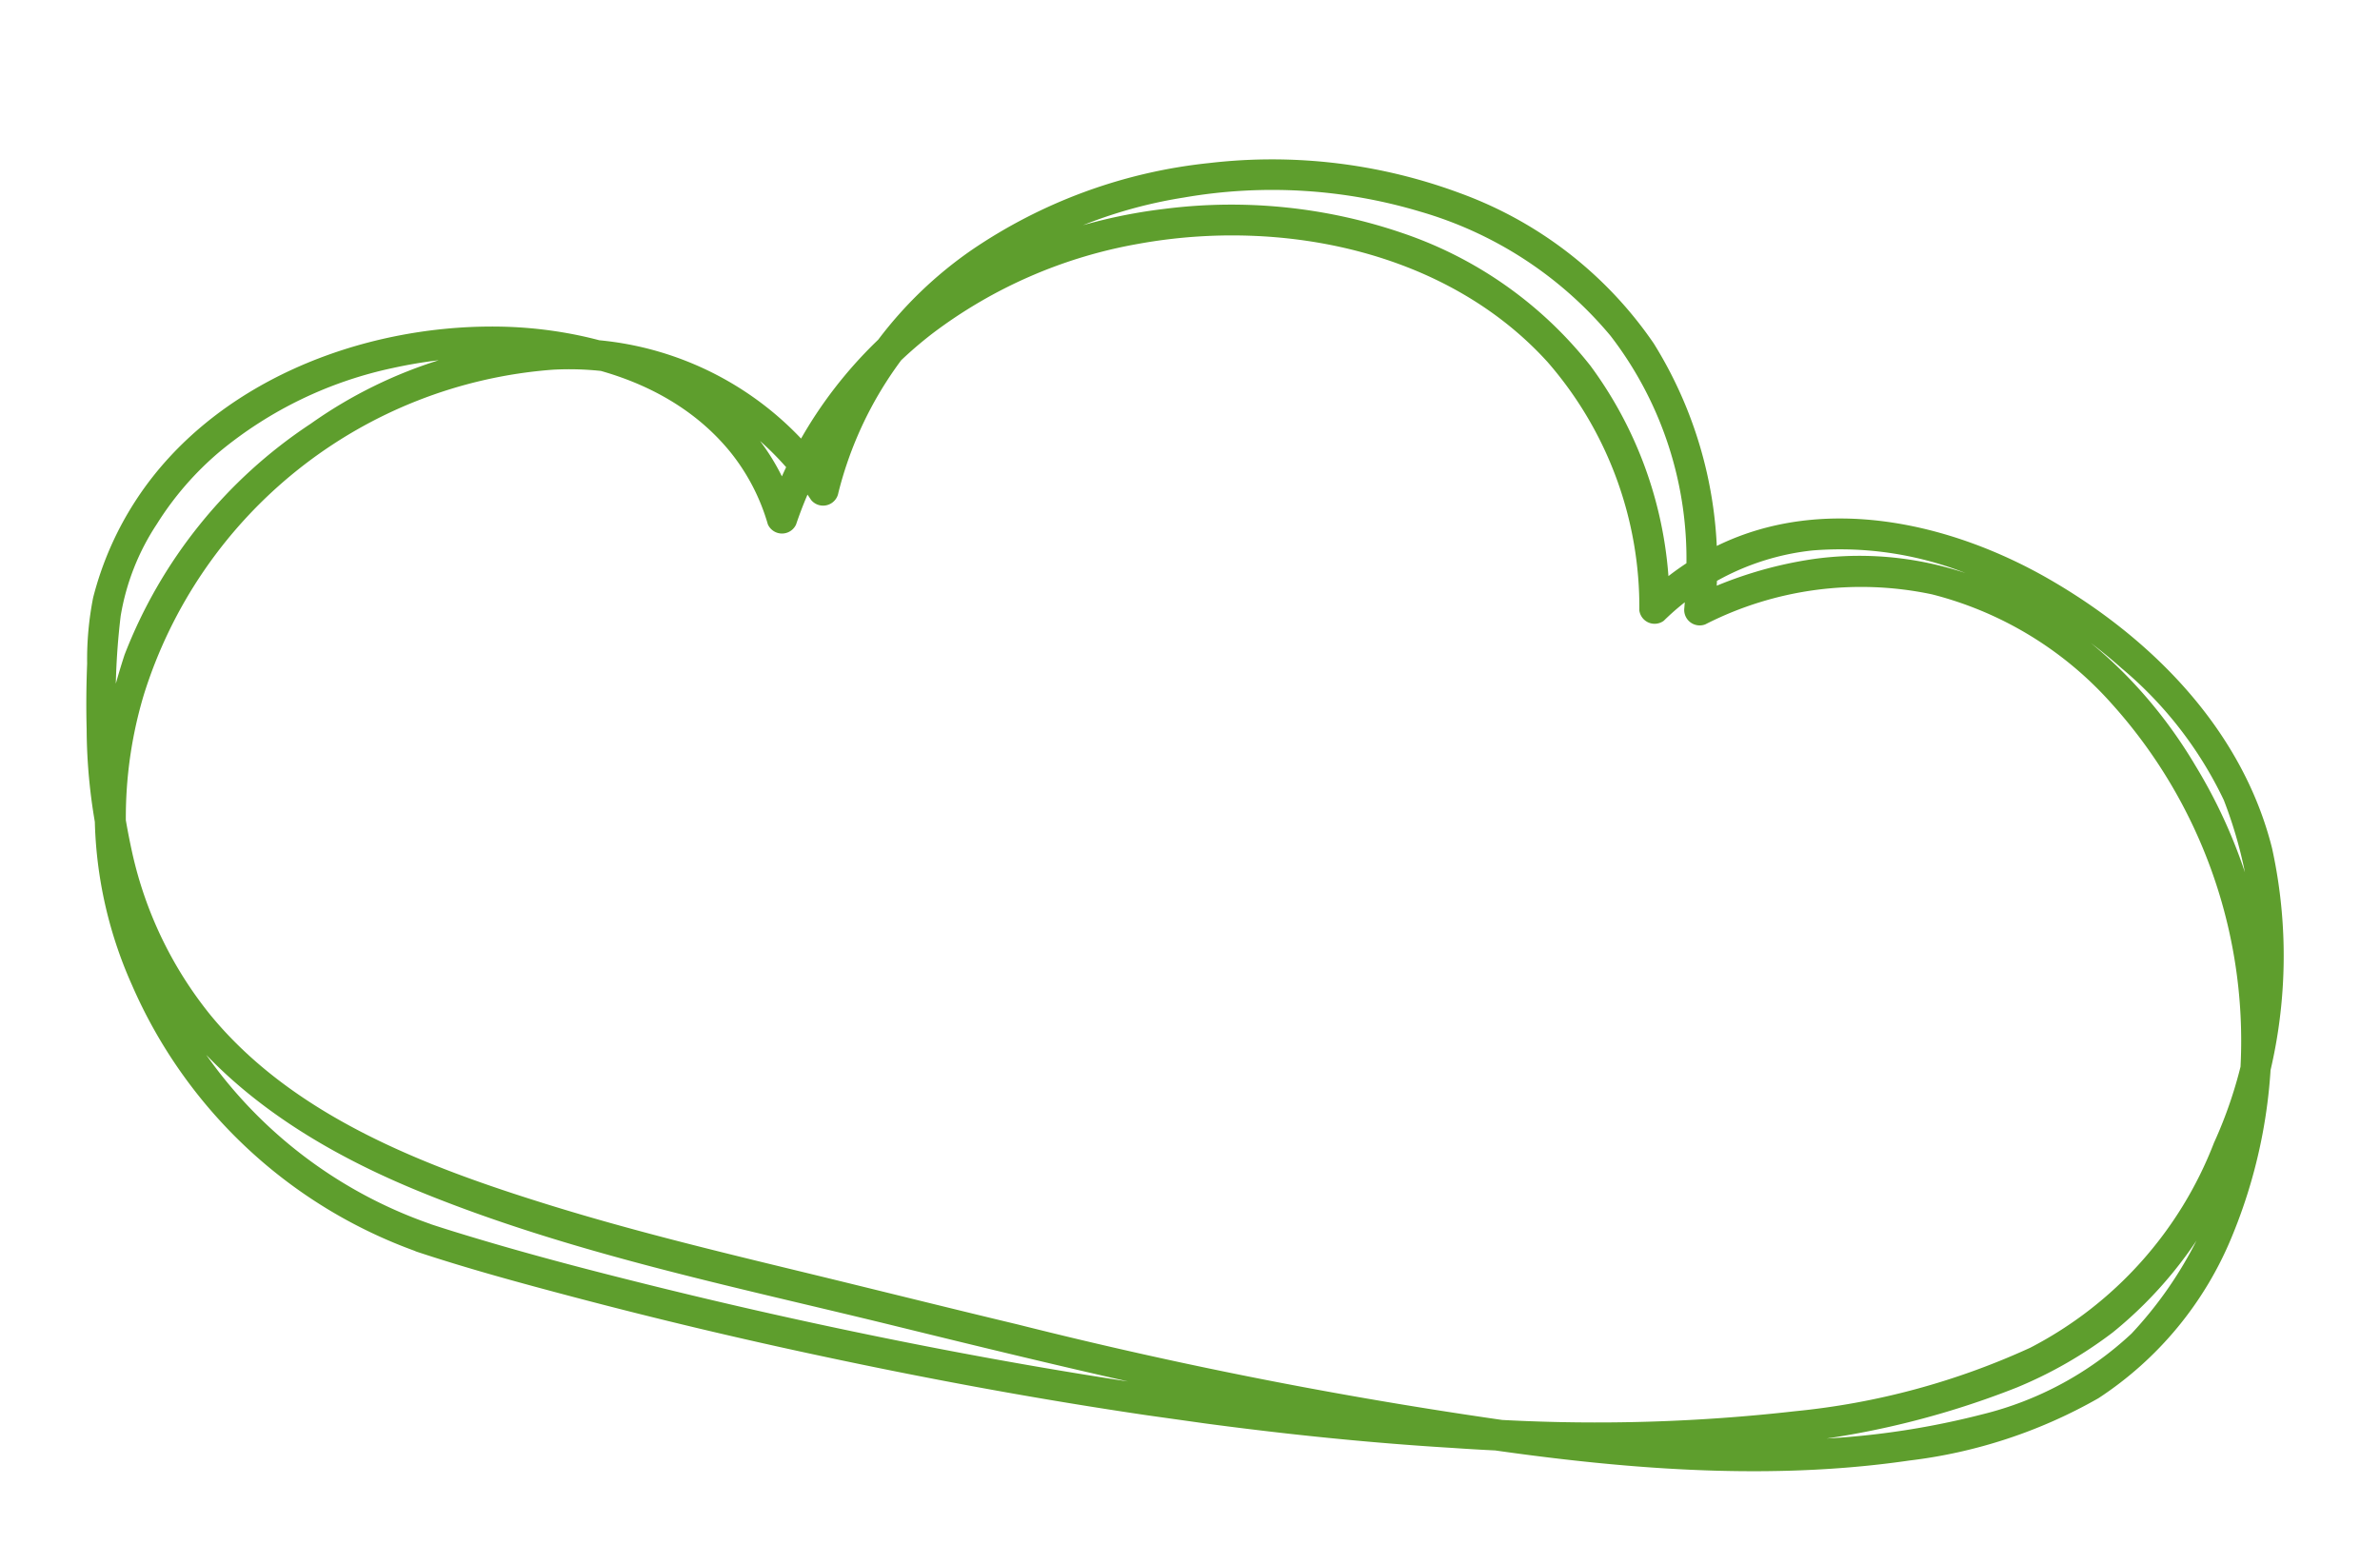 <svg xmlns="http://www.w3.org/2000/svg" xmlns:xlink="http://www.w3.org/1999/xlink" width="73.085" height="48.024" viewBox="0 0 73.085 48.024">
  <defs>
    <clipPath id="clip-path">
      <rect id="Rectangle_491" data-name="Rectangle 491" width="68.337" height="38.892" transform="translate(0 0)" fill="#5e9e2d"/>
    </clipPath>
  </defs>
  <g id="Drawn_cloud" data-name="Drawn cloud" transform="translate(5.413 0) rotate(8)">
    <g id="Group_576" data-name="Group 576" transform="translate(0 0)" clip-path="url(#clip-path)">
      <path id="Path_1938" data-name="Path 1938" d="M12.92,36.129a14.065,14.065,0,0,1-8.562-5.455,13.033,13.033,0,0,1-2.211-4.569,13.11,13.11,0,0,1-.165-4.831A14.275,14.275,0,0,1,13.027,9.635a9.155,9.155,0,0,1,4.365.2,9.109,9.109,0,0,1,4.048,2.655.476.476,0,0,0,.8-.333A11.483,11.483,0,0,1,25.3,5.494,14.41,14.41,0,0,1,31.488,1.7a15.841,15.841,0,0,1,7.253-.579A11.925,11.925,0,0,1,45.05,4.083,11.228,11.228,0,0,1,48.357,10.9c.048.381.08.764.1,1.147a.476.476,0,0,0,.709.406,10.525,10.525,0,0,1,6.766-1.881,11,11,0,0,1,5.921,2.55A15.471,15.471,0,0,1,67.38,25.59,12.252,12.252,0,0,1,65.158,32.2a10.307,10.307,0,0,1-4.208,3.1A24.8,24.8,0,0,1,54.7,36.963a55.618,55.618,0,0,1-7.552.554,145.43,145.43,0,0,1-15.9-.834c-2.286-.218-4.57-.461-6.856-.686-2.647-.26-5.3-.522-7.922-.949-3.886-.633-8.117-1.587-11.1-4.332a12.087,12.087,0,0,1-3.067-4.6A21.721,21.721,0,0,1,.942,18.976a7.273,7.273,0,0,1,.708-2.957,9.514,9.514,0,0,1,1.6-2.469,12.371,12.371,0,0,1,4.914-3.286c3.323-1.238,7.808-1.471,10.6,1.1a6.327,6.327,0,0,1,1.465,2.051.475.475,0,0,0,.86-.112A12.443,12.443,0,0,1,24.41,6.921a14.681,14.681,0,0,1,5.9-3.621c4.246-1.4,9.4-1.1,12.944,1.855A11.458,11.458,0,0,1,47.1,12.313a.473.473,0,0,0,.787.208,7.672,7.672,0,0,1,4.224-2.774,10.545,10.545,0,0,1,5.011.1,15.72,15.72,0,0,1,4.889,2.161,12.014,12.014,0,0,1,3.673,3.575,13.564,13.564,0,0,1,1.165,10.464,11.915,11.915,0,0,1-4.71,7.016A22.6,22.6,0,0,1,55.255,36a54.153,54.153,0,0,1-8.847,1.515c-3.229.312-6.475.433-9.718.439-3.146.006-6.293-.1-9.433-.291q-4.027-.244-8.04-.677c-1.872-.2-3.618-.415-5.451-.709q-.423-.068-.845-.144c-.593-.108-.847.8-.25.908,1.645.3,3.307.509,4.966.707q3.906.465,7.833.739c3.167.225,6.34.366,9.515.4,3.342.036,6.689-.042,10.022-.308a61.7,61.7,0,0,0,9.37-1.387A26.418,26.418,0,0,0,61.9,34.33a13.1,13.1,0,0,0,2.688-2.091,12.727,12.727,0,0,0,2.671-4.393,15.459,15.459,0,0,0,.1-11c-1.4-3.462-4.526-5.862-7.917-7.231-3.243-1.309-7.231-1.644-10.257.4a8.657,8.657,0,0,0-1.97,1.843l.787.207a12.421,12.421,0,0,0-3.437-6.987A12.421,12.421,0,0,0,38.28,1.847a16.232,16.232,0,0,0-7.344.284,16.047,16.047,0,0,0-6.56,3.518A13.38,13.38,0,0,0,20.4,12.087c-.086.32-.159.643-.221.969l.861-.112C19.326,9.174,14.9,8.063,11.11,8.566c-4.126.547-8.335,2.9-10.175,6.767a9.994,9.994,0,0,0-.909,3.2,9.813,9.813,0,0,0,.1,2.031c.067.665.153,1.328.264,1.987a17.238,17.238,0,0,0,2.22,6.292c2.19,3.512,5.912,5.338,9.808,6.335,4.925,1.26,10.069,1.562,15.111,2.075,5.35.545,10.71,1.059,16.089,1.185,5.091.119,10.4.014,15.324-1.427a15.412,15.412,0,0,0,5.481-2.7,10.849,10.849,0,0,0,3.375-5.5A16.011,16.011,0,0,0,64.677,14.66C61.71,10.943,56.935,8.654,52.189,10a12.486,12.486,0,0,0-3.5,1.645l.708.407a12.9,12.9,0,0,0-3-7.921,12.3,12.3,0,0,0-6.5-3.736,16.581,16.581,0,0,0-7.778.146,15.851,15.851,0,0,0-6.872,3.671,12.475,12.475,0,0,0-3.8,6.869c-.064.358-.113.718-.15,1.08l.8-.333a9.8,9.8,0,0,0-8.151-3.264A14.09,14.09,0,0,0,5.9,12.311a14.977,14.977,0,0,0-4.675,7.827,22.6,22.6,0,0,0-.283,2.287,10.89,10.89,0,0,0,.051,2.641A13.059,13.059,0,0,0,2.85,30.125a15.083,15.083,0,0,0,9.82,6.912c.593.111.846-.8.25-.908" transform="translate(0 0)" fill="#5e9e2d"/>
    </g>
  </g>
</svg>
